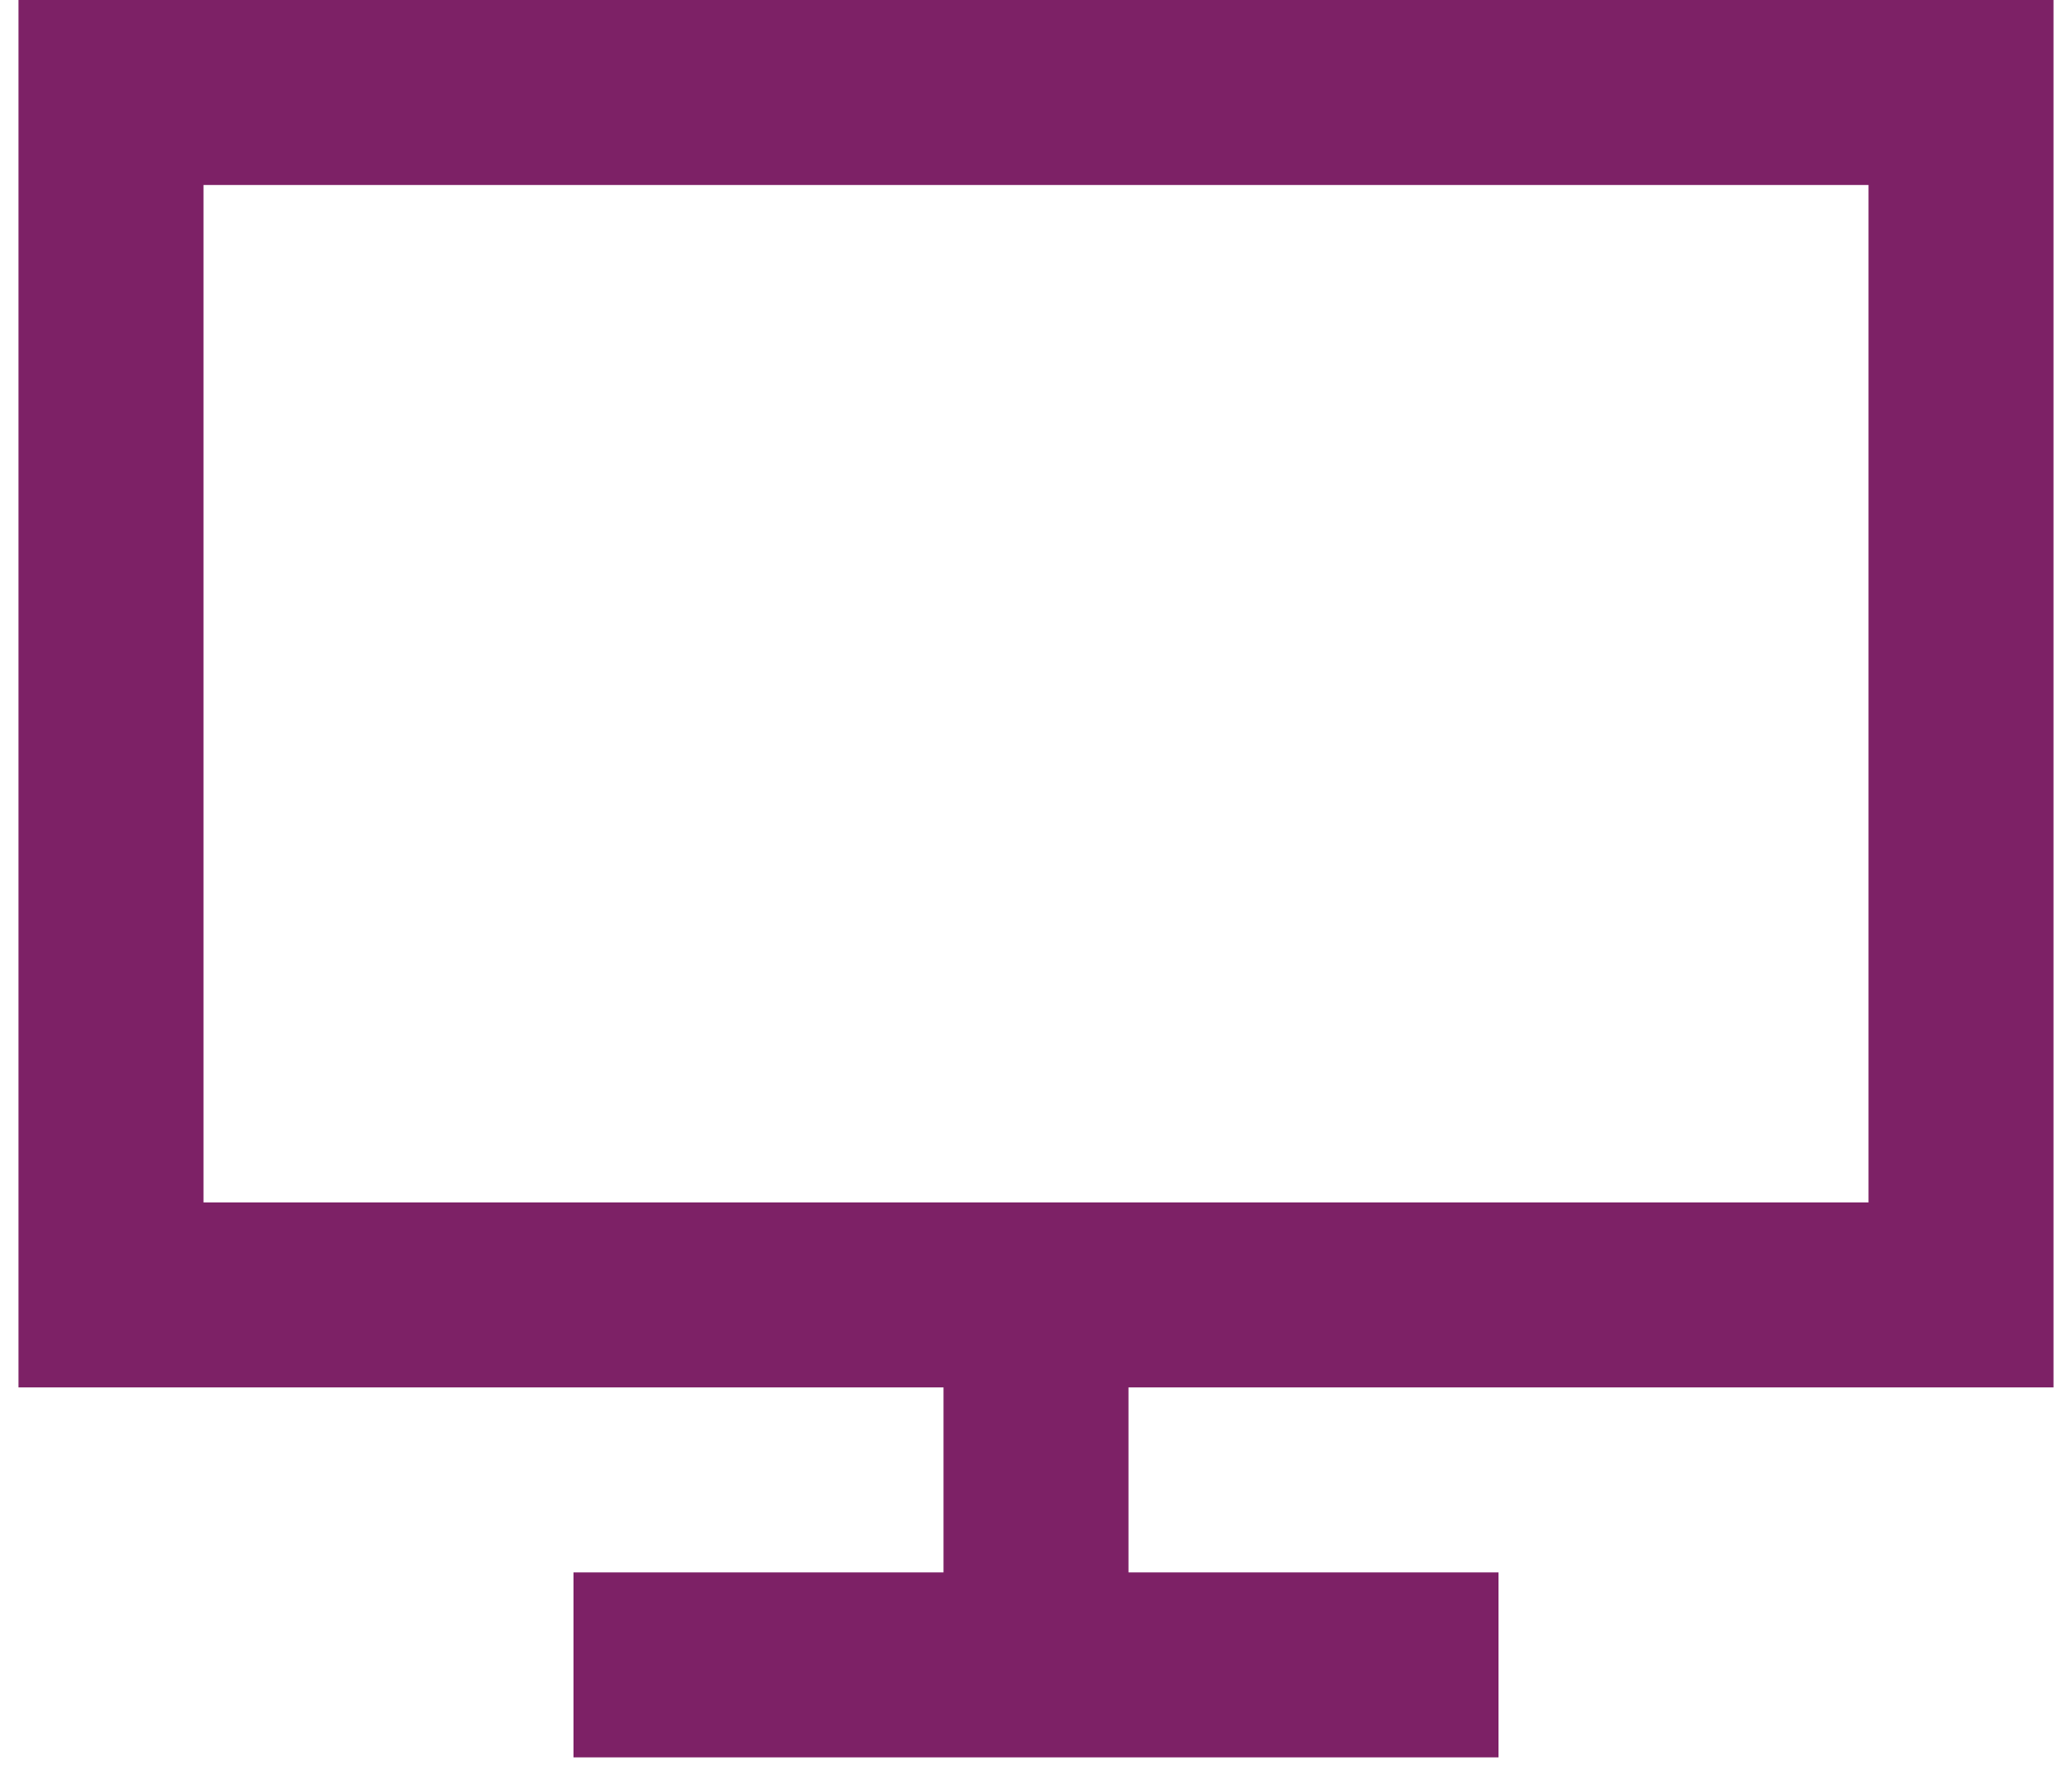 <svg width="56" height="48" viewBox="0 0 56 48" fill="none" xmlns="http://www.w3.org/2000/svg">
<path d="M0.5 0H55.5V37.5H30.5V42.5H40.5V47.5H15.5V42.5H25.5V37.5H0.5V0ZM5.5 5V32.5H50.5V5H5.5Z" fill="#7D2166"/>
</svg>
